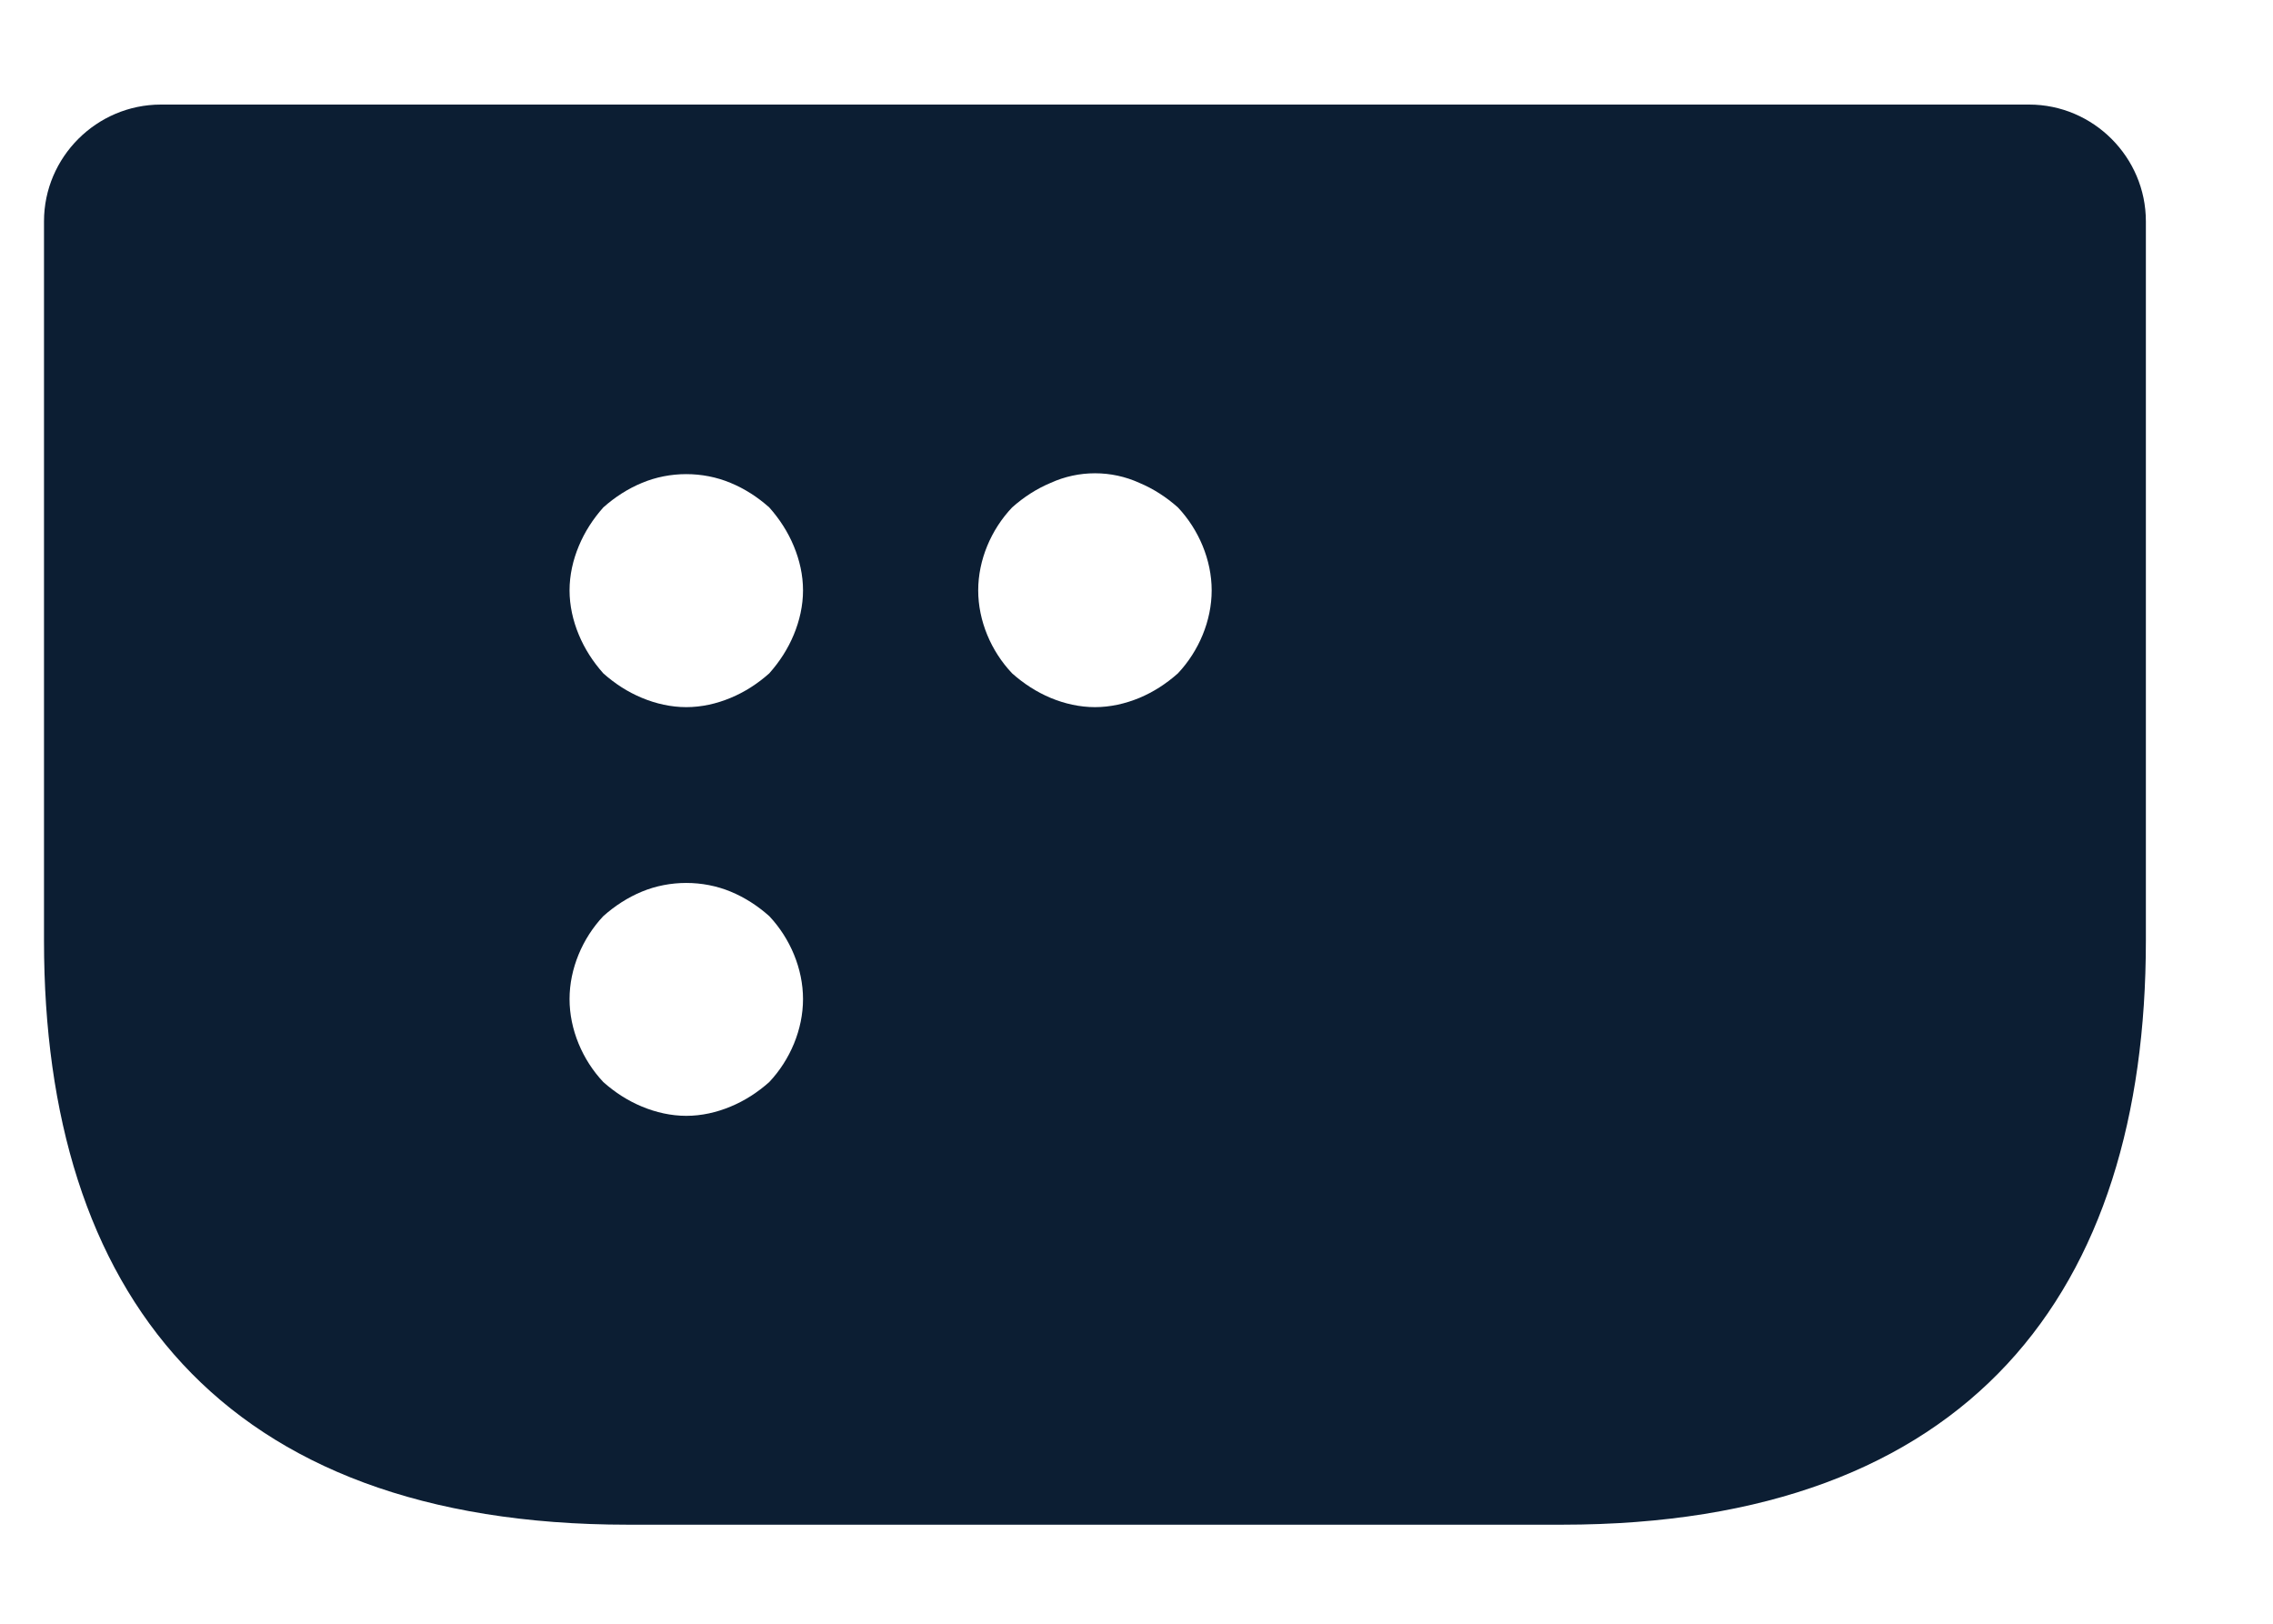 <?xml version="1.0" encoding="UTF-8" standalone="no"?><svg width='14' height='10' viewBox='0 0 14 10' fill='none' xmlns='http://www.w3.org/2000/svg'>
<path d='M12.498 0.644H0.991C0.595 0.644 0.271 0.968 0.271 1.363V5.794C0.271 7.951 1.35 9.39 3.867 9.39H9.621C12.138 9.39 13.217 7.951 13.217 5.794V1.363C13.217 0.968 12.893 0.644 12.498 0.644ZM4.738 6.664C4.666 6.728 4.587 6.779 4.5 6.815C4.414 6.851 4.321 6.872 4.227 6.872C4.134 6.872 4.04 6.851 3.954 6.815C3.867 6.779 3.788 6.728 3.716 6.664C3.587 6.527 3.508 6.34 3.508 6.153C3.508 5.966 3.587 5.779 3.716 5.642C3.788 5.578 3.867 5.527 3.954 5.491C4.126 5.42 4.328 5.42 4.5 5.491C4.587 5.527 4.666 5.578 4.738 5.642C4.867 5.779 4.946 5.966 4.946 6.153C4.946 6.34 4.867 6.527 4.738 6.664ZM4.889 3.909C4.853 3.996 4.802 4.075 4.738 4.147C4.666 4.211 4.587 4.262 4.5 4.298C4.414 4.334 4.321 4.355 4.227 4.355C4.134 4.355 4.04 4.334 3.954 4.298C3.867 4.262 3.788 4.211 3.716 4.147C3.652 4.075 3.601 3.996 3.565 3.909C3.529 3.823 3.508 3.729 3.508 3.636C3.508 3.542 3.529 3.449 3.565 3.363C3.601 3.276 3.652 3.197 3.716 3.125C3.788 3.061 3.867 3.01 3.954 2.974C4.126 2.902 4.328 2.902 4.5 2.974C4.587 3.01 4.666 3.061 4.738 3.125C4.802 3.197 4.853 3.276 4.889 3.363C4.925 3.449 4.946 3.542 4.946 3.636C4.946 3.729 4.925 3.823 4.889 3.909ZM7.255 4.147C7.183 4.211 7.104 4.262 7.018 4.298C6.931 4.334 6.838 4.355 6.744 4.355C6.651 4.355 6.557 4.334 6.471 4.298C6.385 4.262 6.306 4.211 6.234 4.147C6.104 4.01 6.025 3.823 6.025 3.636C6.025 3.449 6.104 3.262 6.234 3.125C6.306 3.061 6.385 3.01 6.471 2.974C6.644 2.895 6.845 2.895 7.018 2.974C7.104 3.01 7.183 3.061 7.255 3.125C7.384 3.262 7.463 3.449 7.463 3.636C7.463 3.823 7.384 4.01 7.255 4.147Z' fill='#0C1E33'/>
</svg>
